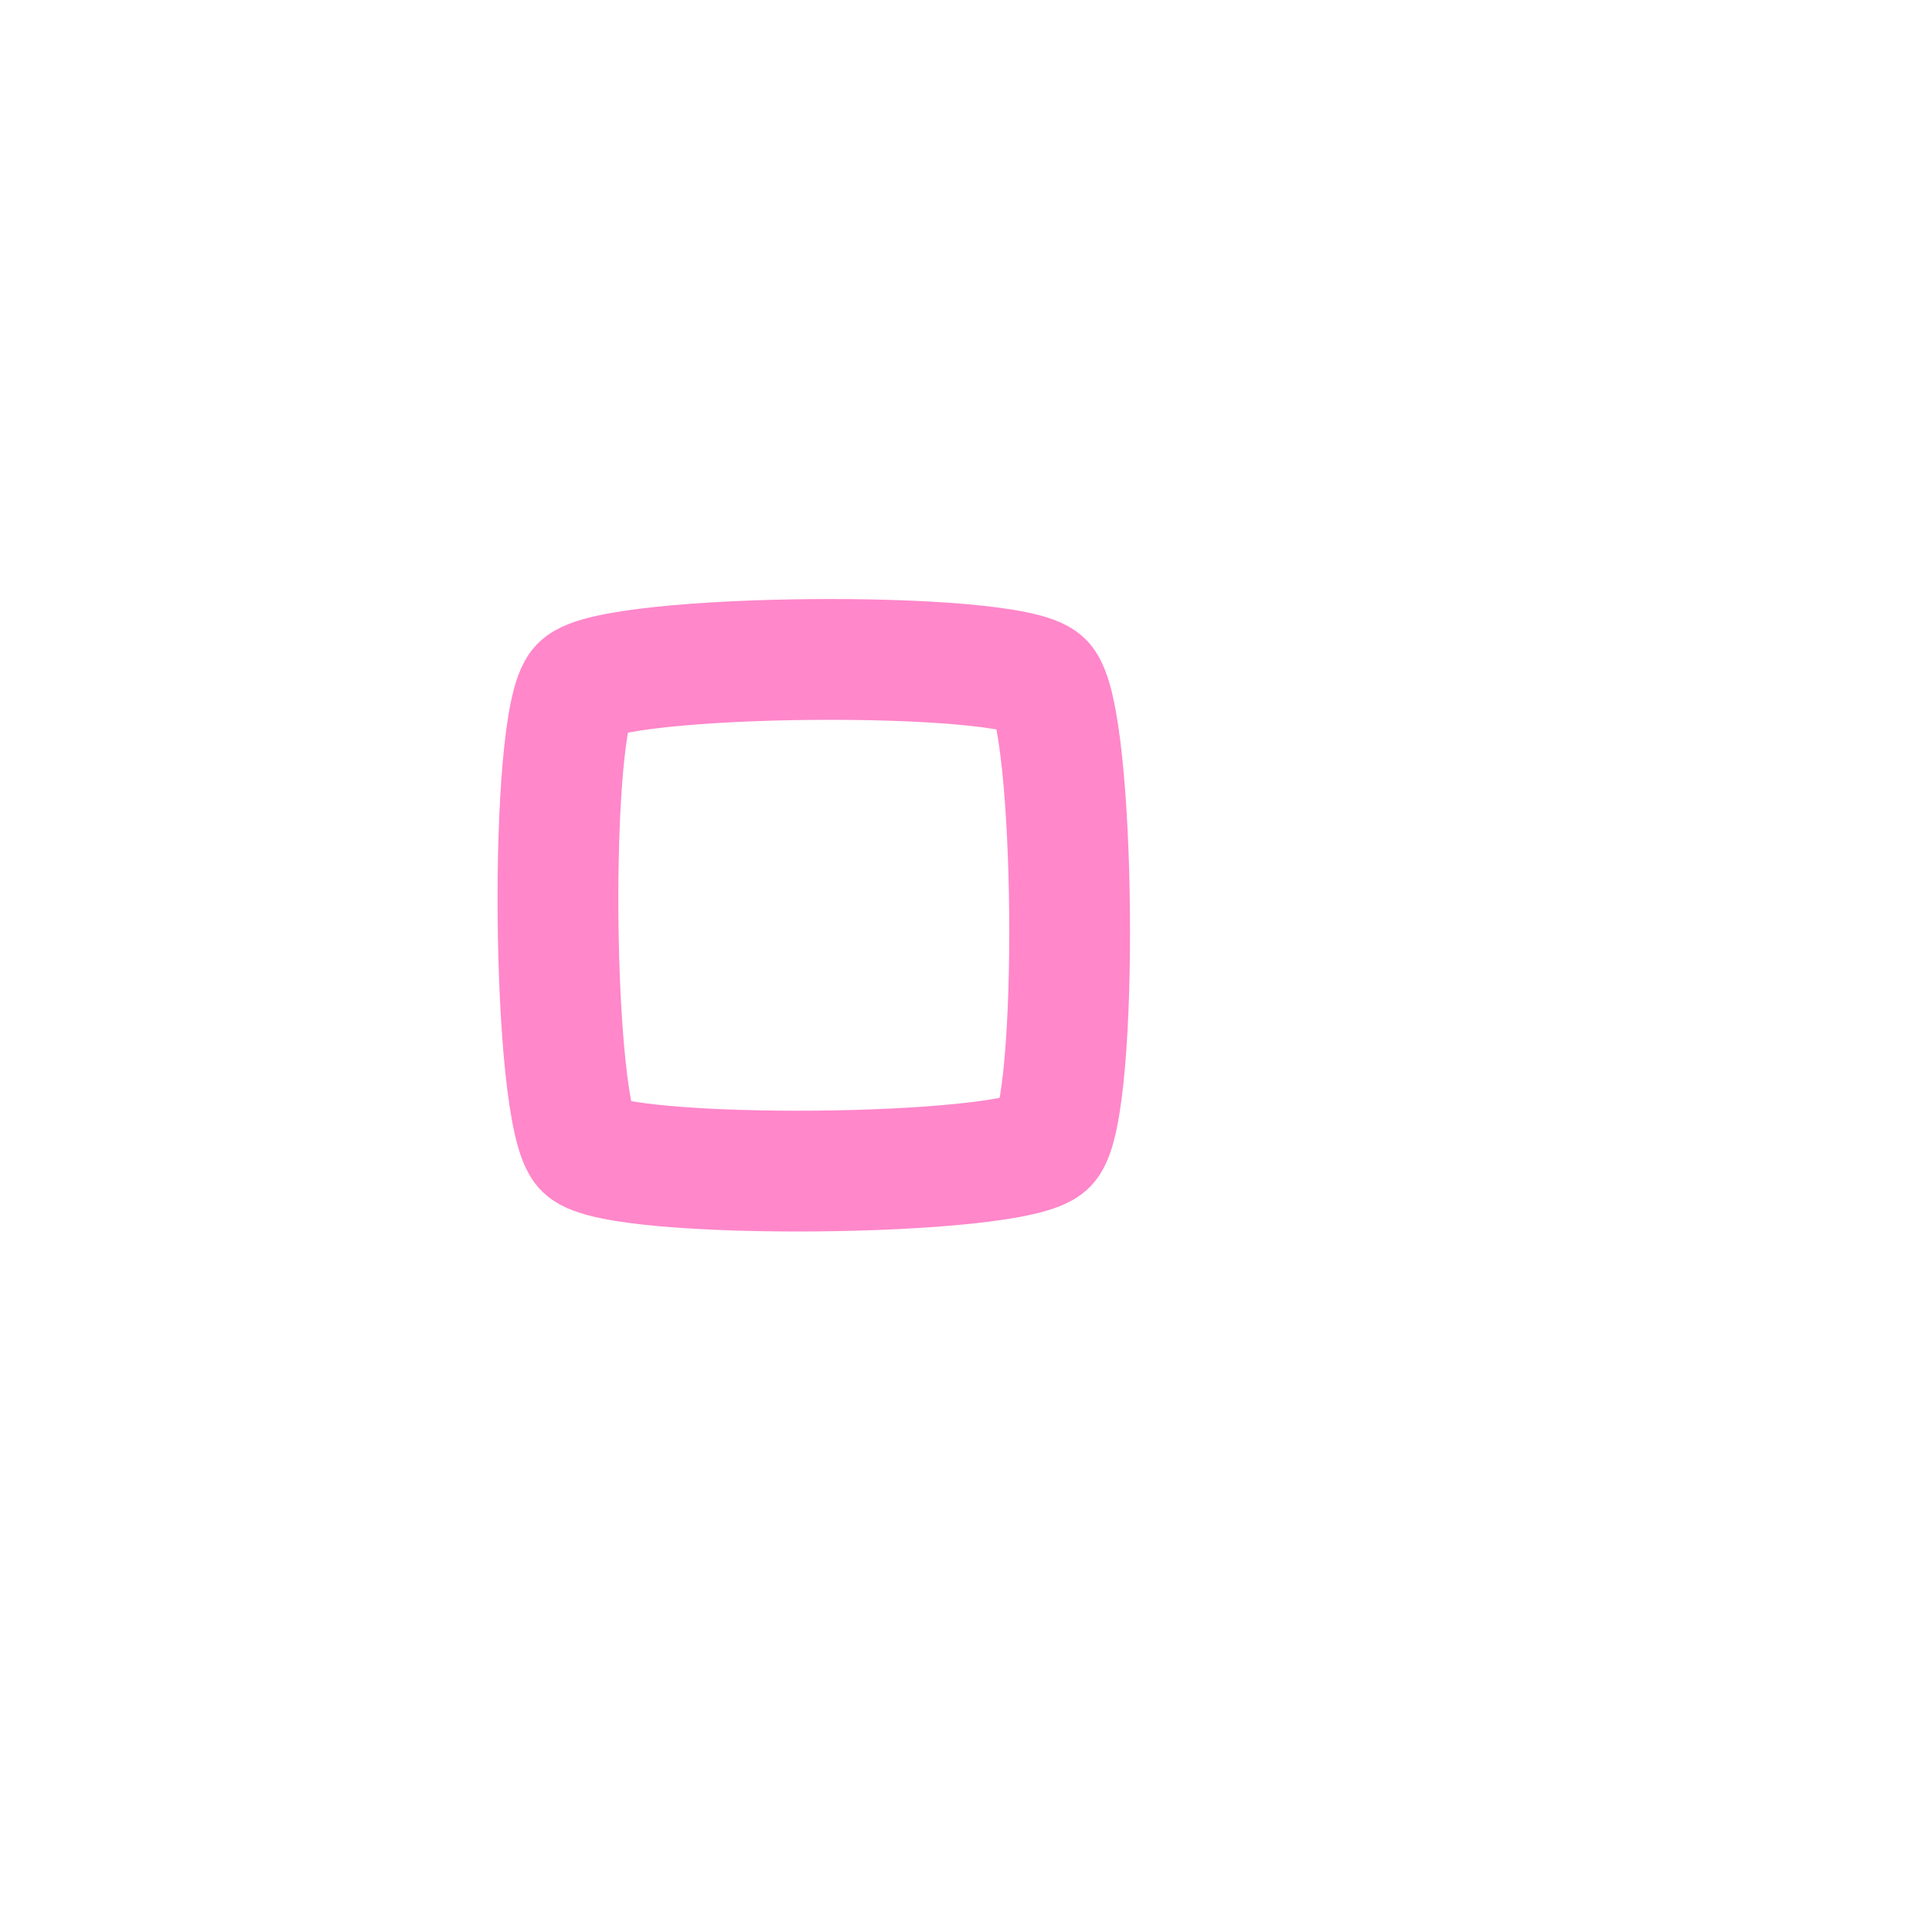 <?xml version="1.0" encoding="UTF-8" standalone="no"?>
<!-- Created with Inkscape (http://www.inkscape.org/) -->

<svg
   width="48"
   height="48"
   viewBox="0 0 12.7 12.7"
   version="1.1"
   id="svg12034"
   sodipodi:docname="inkscape.svg"
   inkscape:version="1.1.2 (0a00cf5339, 2022-02-04)"
   xmlns:inkscape="http://www.inkscape.org/namespaces/inkscape"
   xmlns:sodipodi="http://sodipodi.sourceforge.net/DTD/sodipodi-0.dtd"
   xmlns="http://www.w3.org/2000/svg"
   xmlns:svg="http://www.w3.org/2000/svg">
  <sodipodi:namedview
     id="namedview12036"
     pagecolor="#ffffff"
     bordercolor="#666666"
     borderopacity="1.0"
     inkscape:pageshadow="2"
     inkscape:pageopacity="0.0"
     inkscape:pagecheckerboard="false"
     inkscape:document-units="mm"
     showgrid="true"
     units="px"
     showborder="true"
     borderlayer="false"
     inkscape:showpageshadow="false"
     inkscape:zoom="12.030079"
     inkscape:cx="16.583433"
     inkscape:cy="18.827807"
     inkscape:window-width="1920"
     inkscape:window-height="1012"
     inkscape:window-x="0"
     inkscape:window-y="0"
     inkscape:window-maximized="1"
     inkscape:current-layer="layer1">
    <inkscape:grid
       type="xygrid"
       id="grid13267" />
  </sodipodi:namedview>
  <defs
     id="defs12031" />
  <g
     inkscape:label="Layer 1"
     inkscape:groupmode="layer"
     id="layer1">
    <path
       id="path12139"
       style="fill:none;stroke:#ff87ca;stroke-width:0.794;stroke-linejoin:round;stroke-miterlimit:4;stroke-dasharray:none;stroke-dashoffset:50;paint-order:markers fill stroke"
       d="M 6.883,7.523 C 6.67,7.74 4.06,7.763 3.843,7.55 3.626,7.337 3.603,4.727 3.816,4.51 4.029,4.293 6.639,4.27 6.856,4.483 7.073,4.696 7.096,7.306 6.883,7.523 Z" />
  </g>
</svg>
